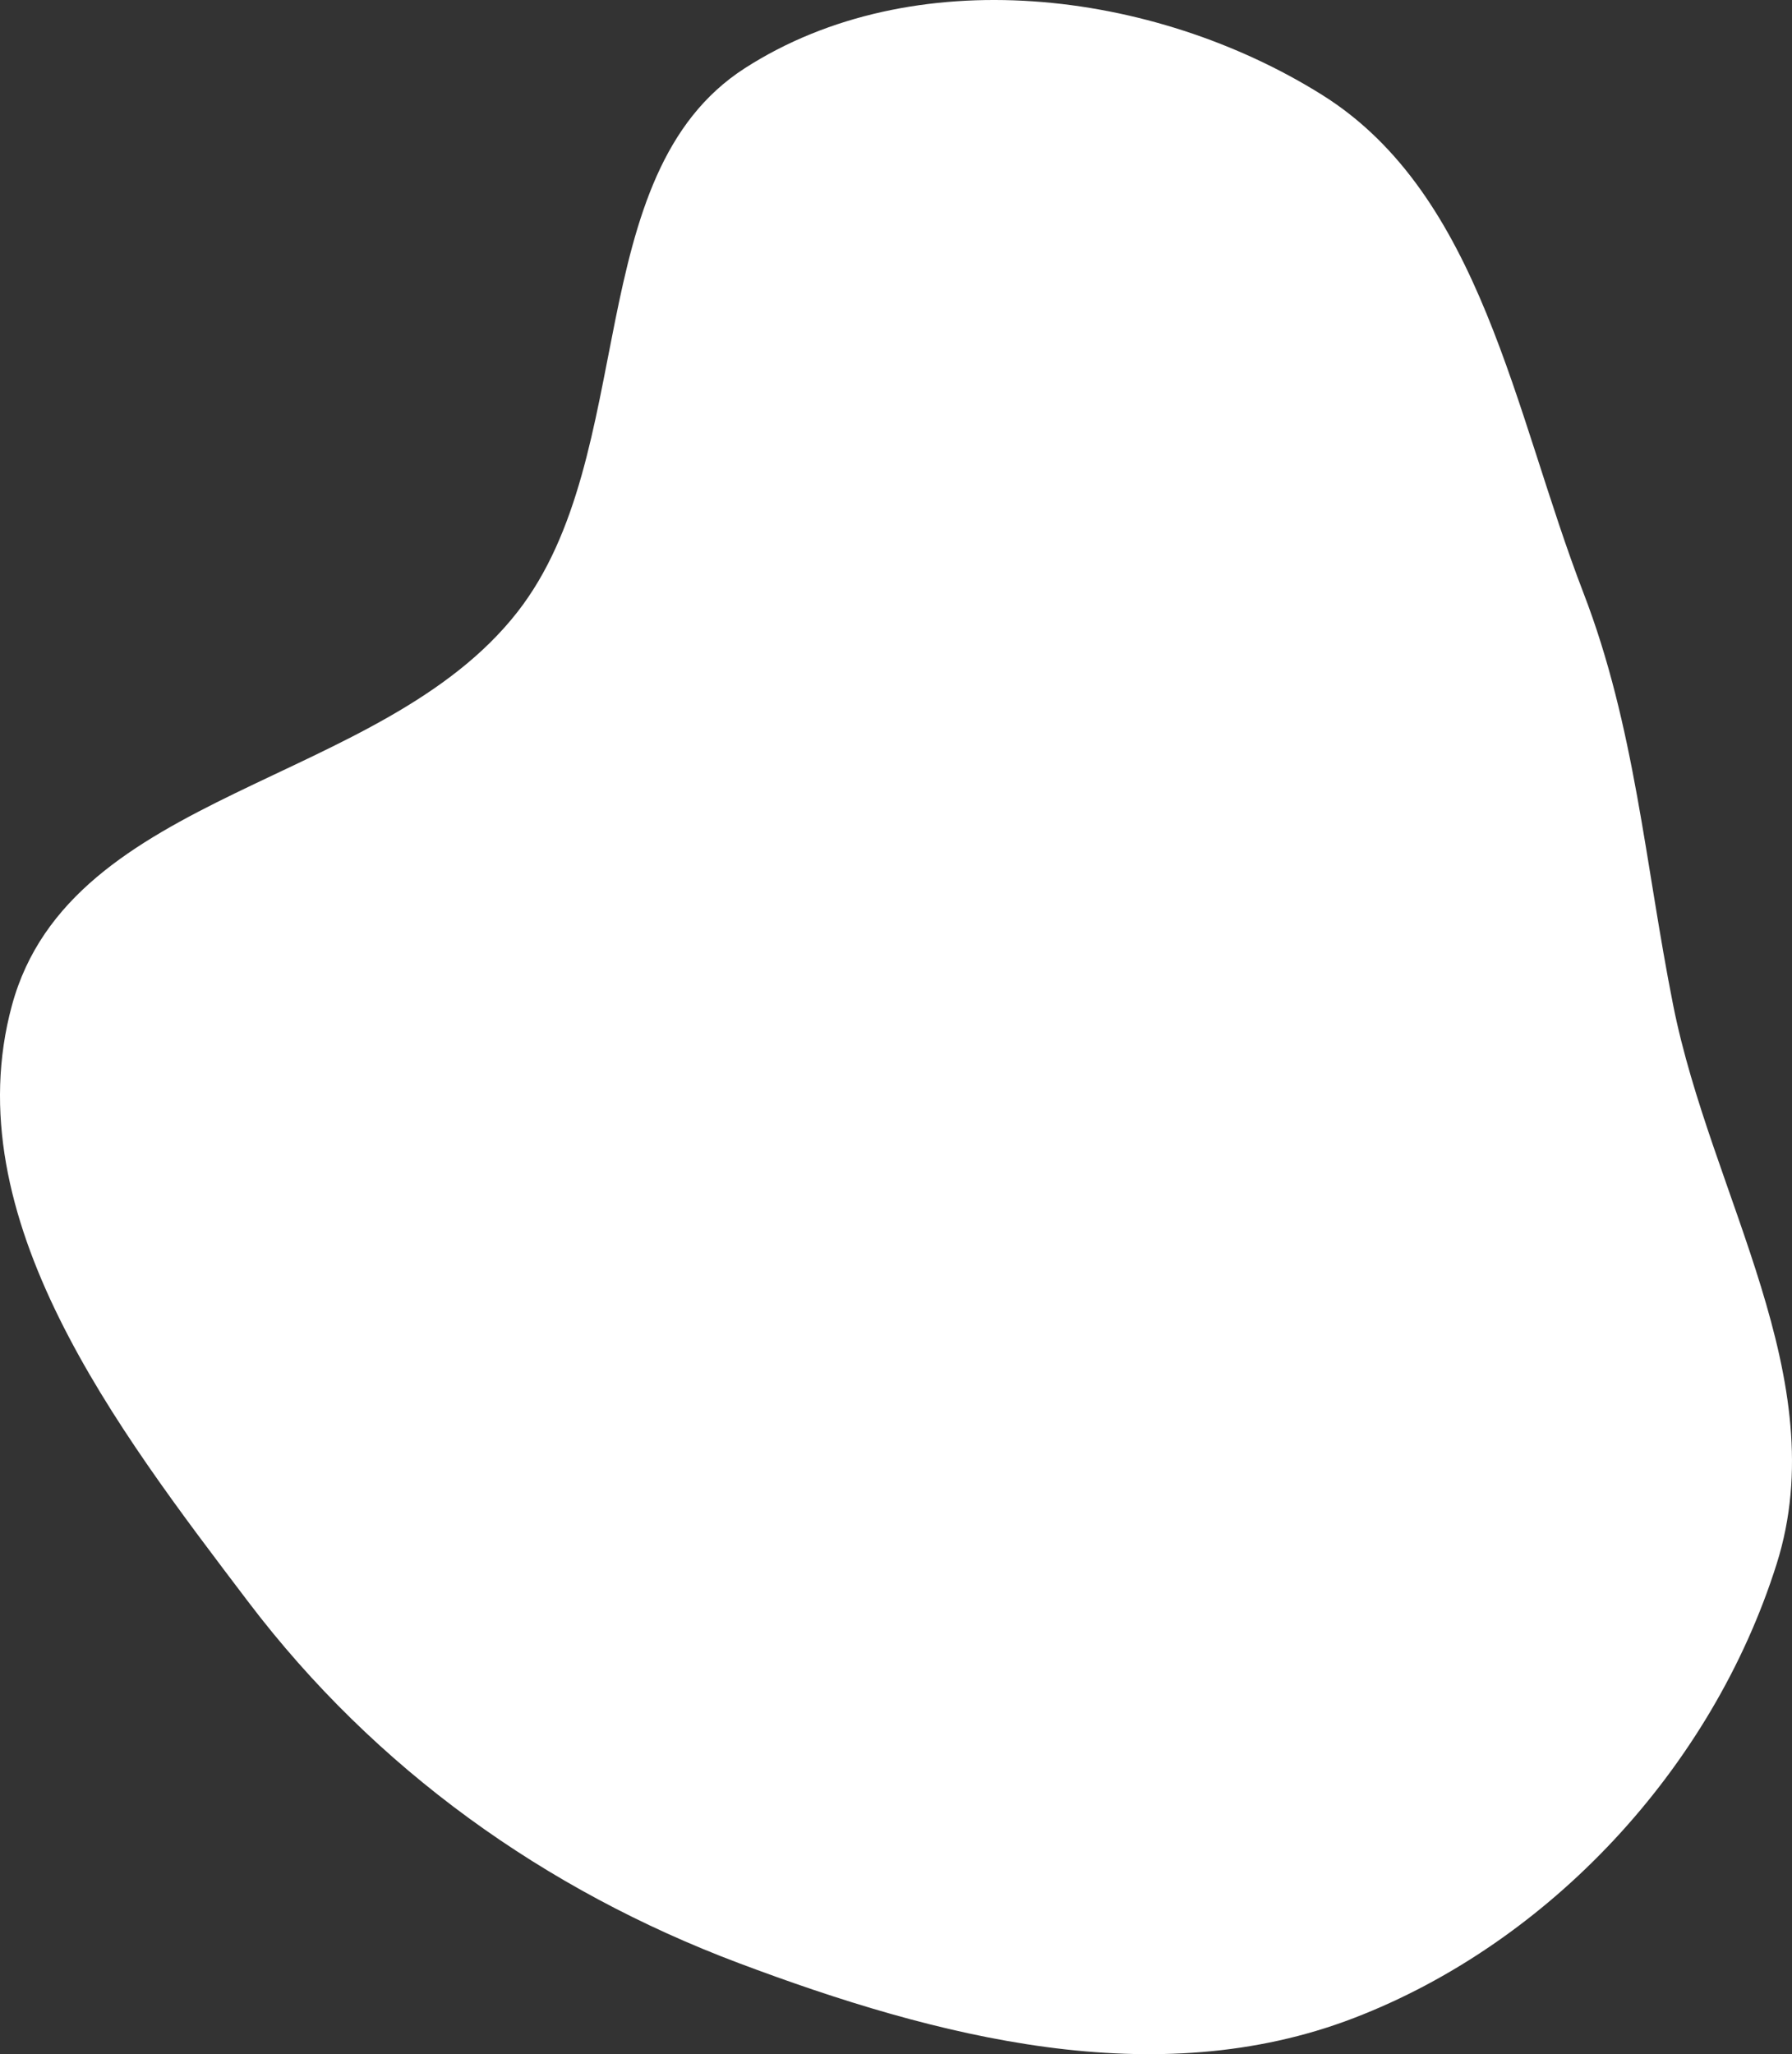 <svg width="705" height="808" viewBox="0 0 705 808" fill="none" xmlns="http://www.w3.org/2000/svg">
<rect x="0" y="0" width="705" height="808" fill="#333333" stroke="none"/>
<path fill-rule="evenodd" clip-rule="evenodd" d="M4.707 395.416C27.797 310.515 149.997 309.21 203.537 240.767C251.915 178.922 227.836 68.731 293.046 26.816C359.103 -15.645 453.54 -4.33 520.087 37.295C582.92 76.597 595.63 162.39 622.935 233.162C643.289 285.918 647.176 339.752 658.258 395.416C673.162 470.284 721.88 542.477 698.974 615.127C673.518 695.864 609.289 764.319 532.657 793.774C454.762 823.714 368.601 801.516 290.512 772.127C214.58 743.55 147.682 695.996 97.662 630.066C46.013 561.989 -17.987 478.859 4.707 395.416Z" fill="white"/>
</svg>
